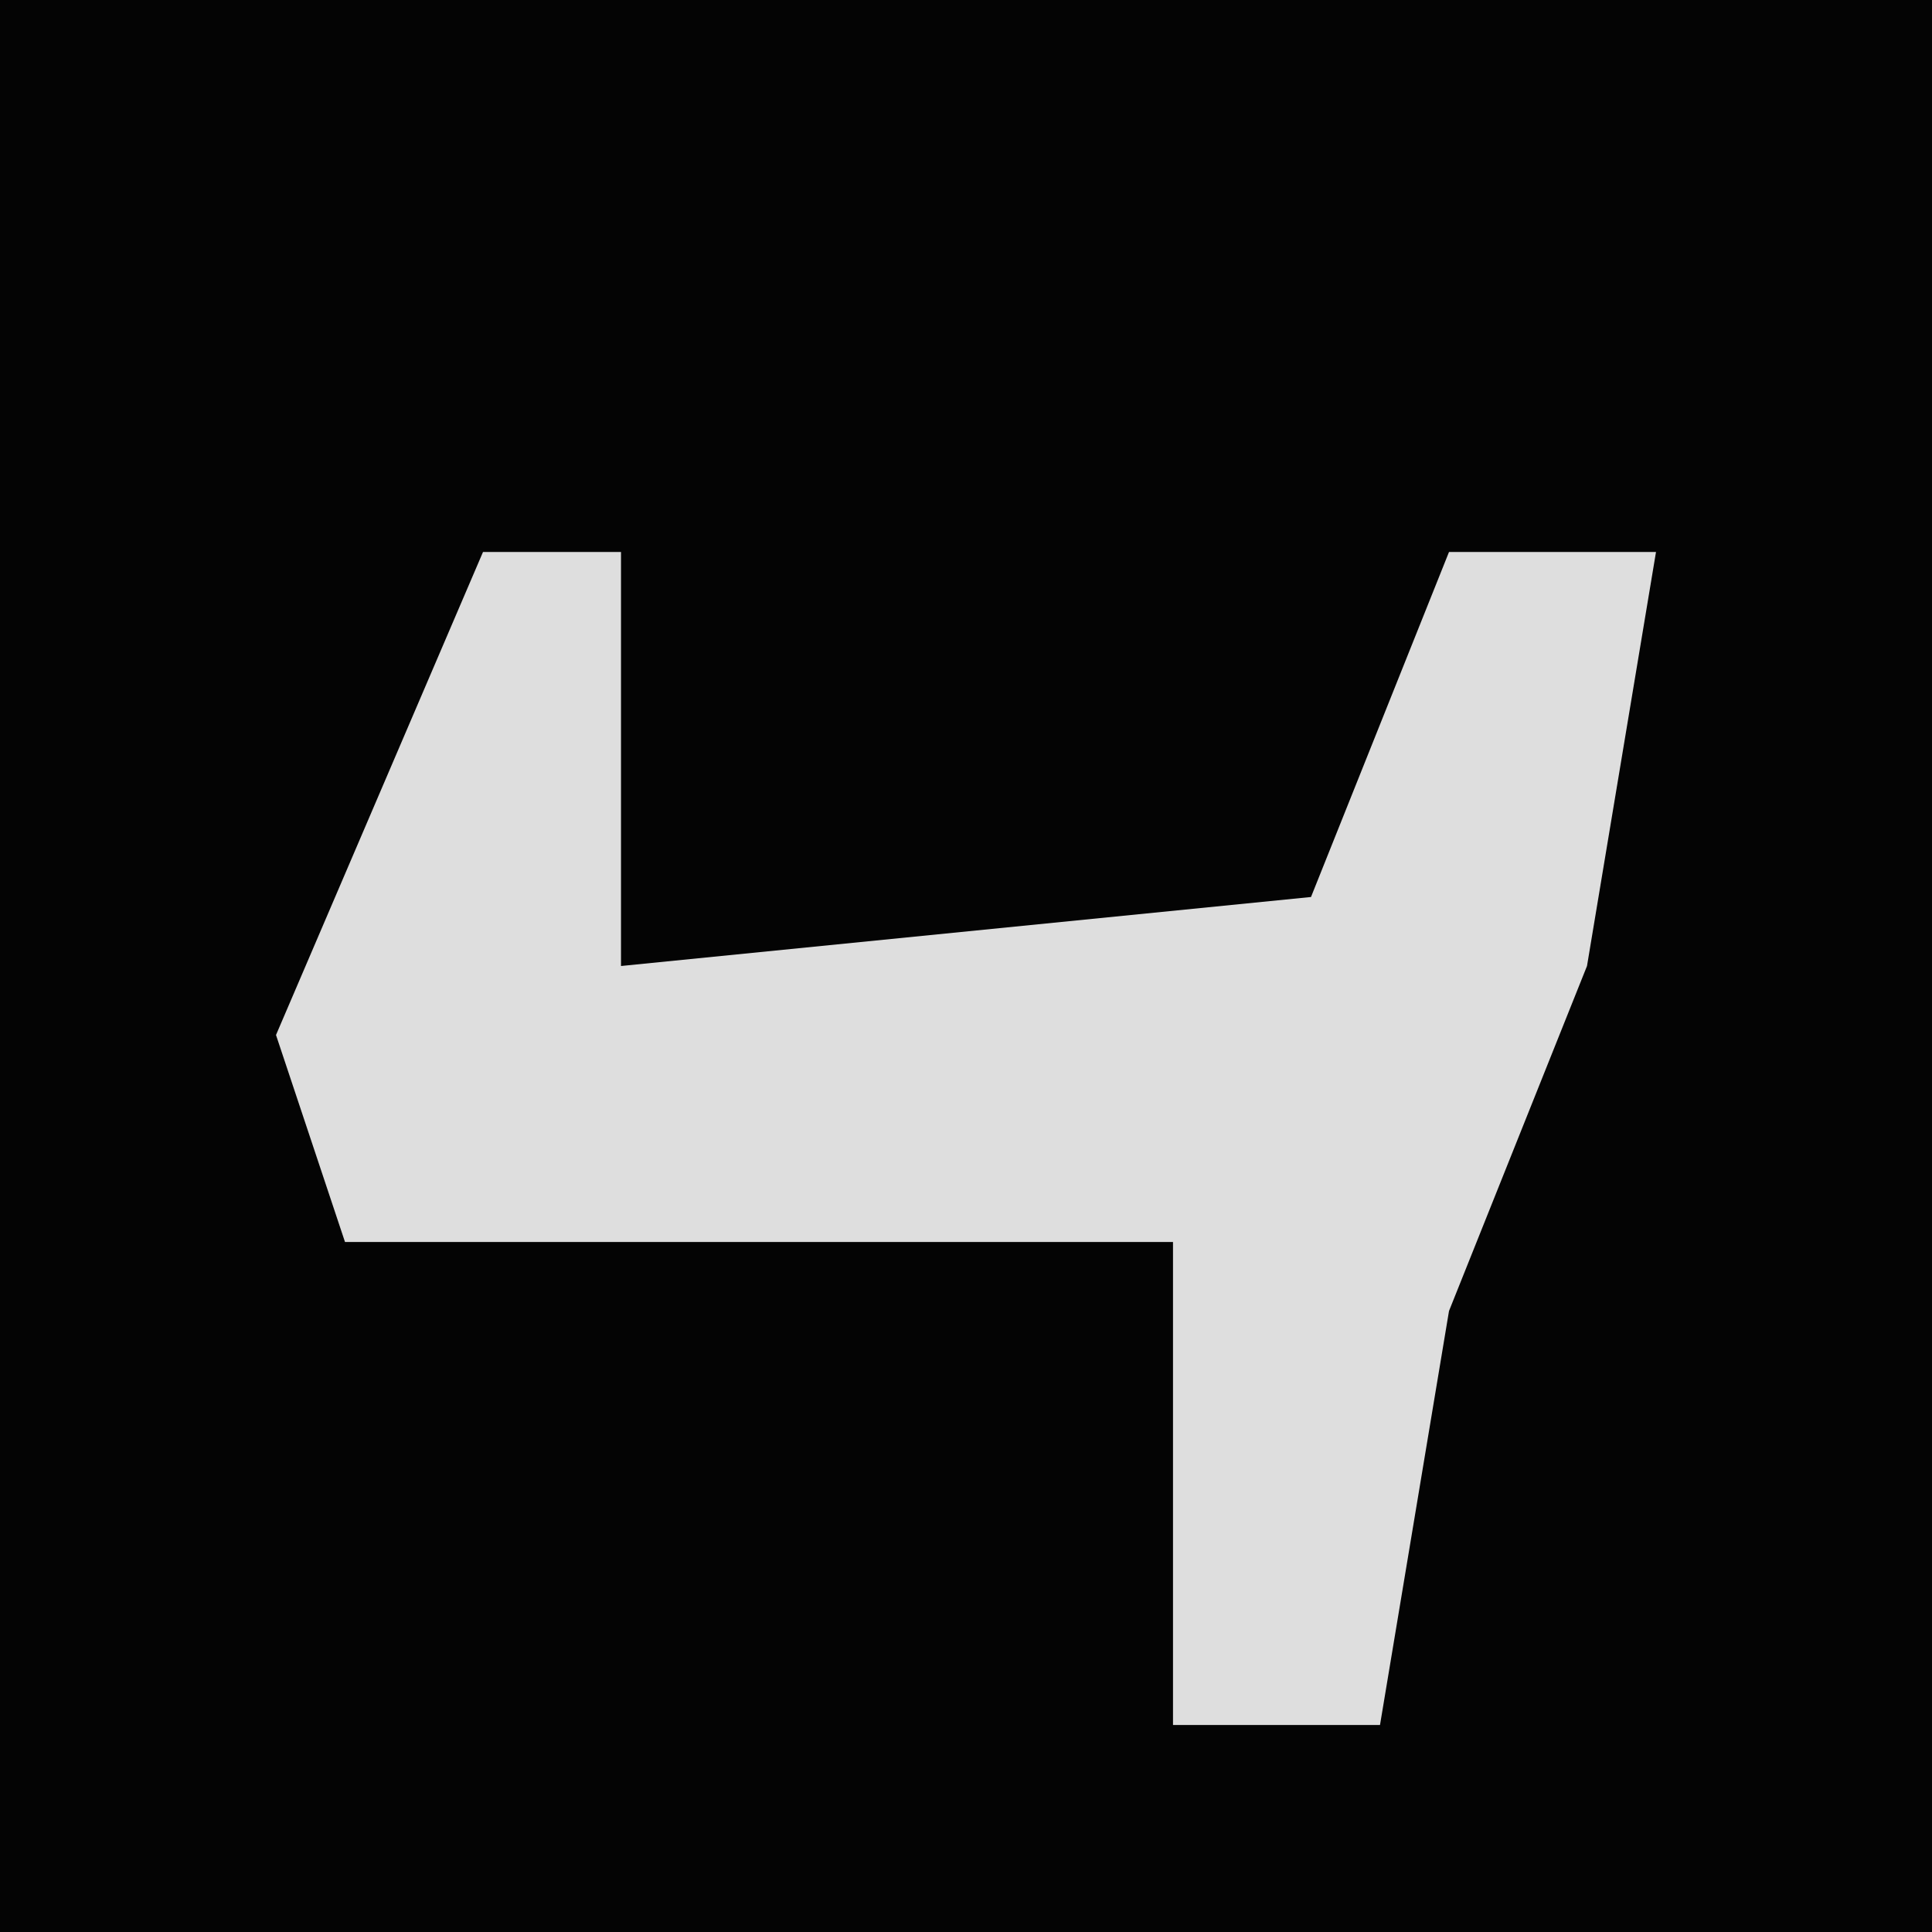 <?xml version="1.0" encoding="UTF-8"?>
<svg version="1.1" xmlns="http://www.w3.org/2000/svg" width="28" height="28">
<path d="M0,0 L28,0 L28,28 L0,28 Z " fill="#040404" transform="translate(0,0)"/>
<path d="M0,0 L2,0 L2,6 L12,5 L14,0 L17,0 L16,6 L14,11 L13,17 L10,17 L10,10 L-2,10 L-3,7 Z " fill="#DEDEDE" transform="translate(7,8)"/>
</svg>
